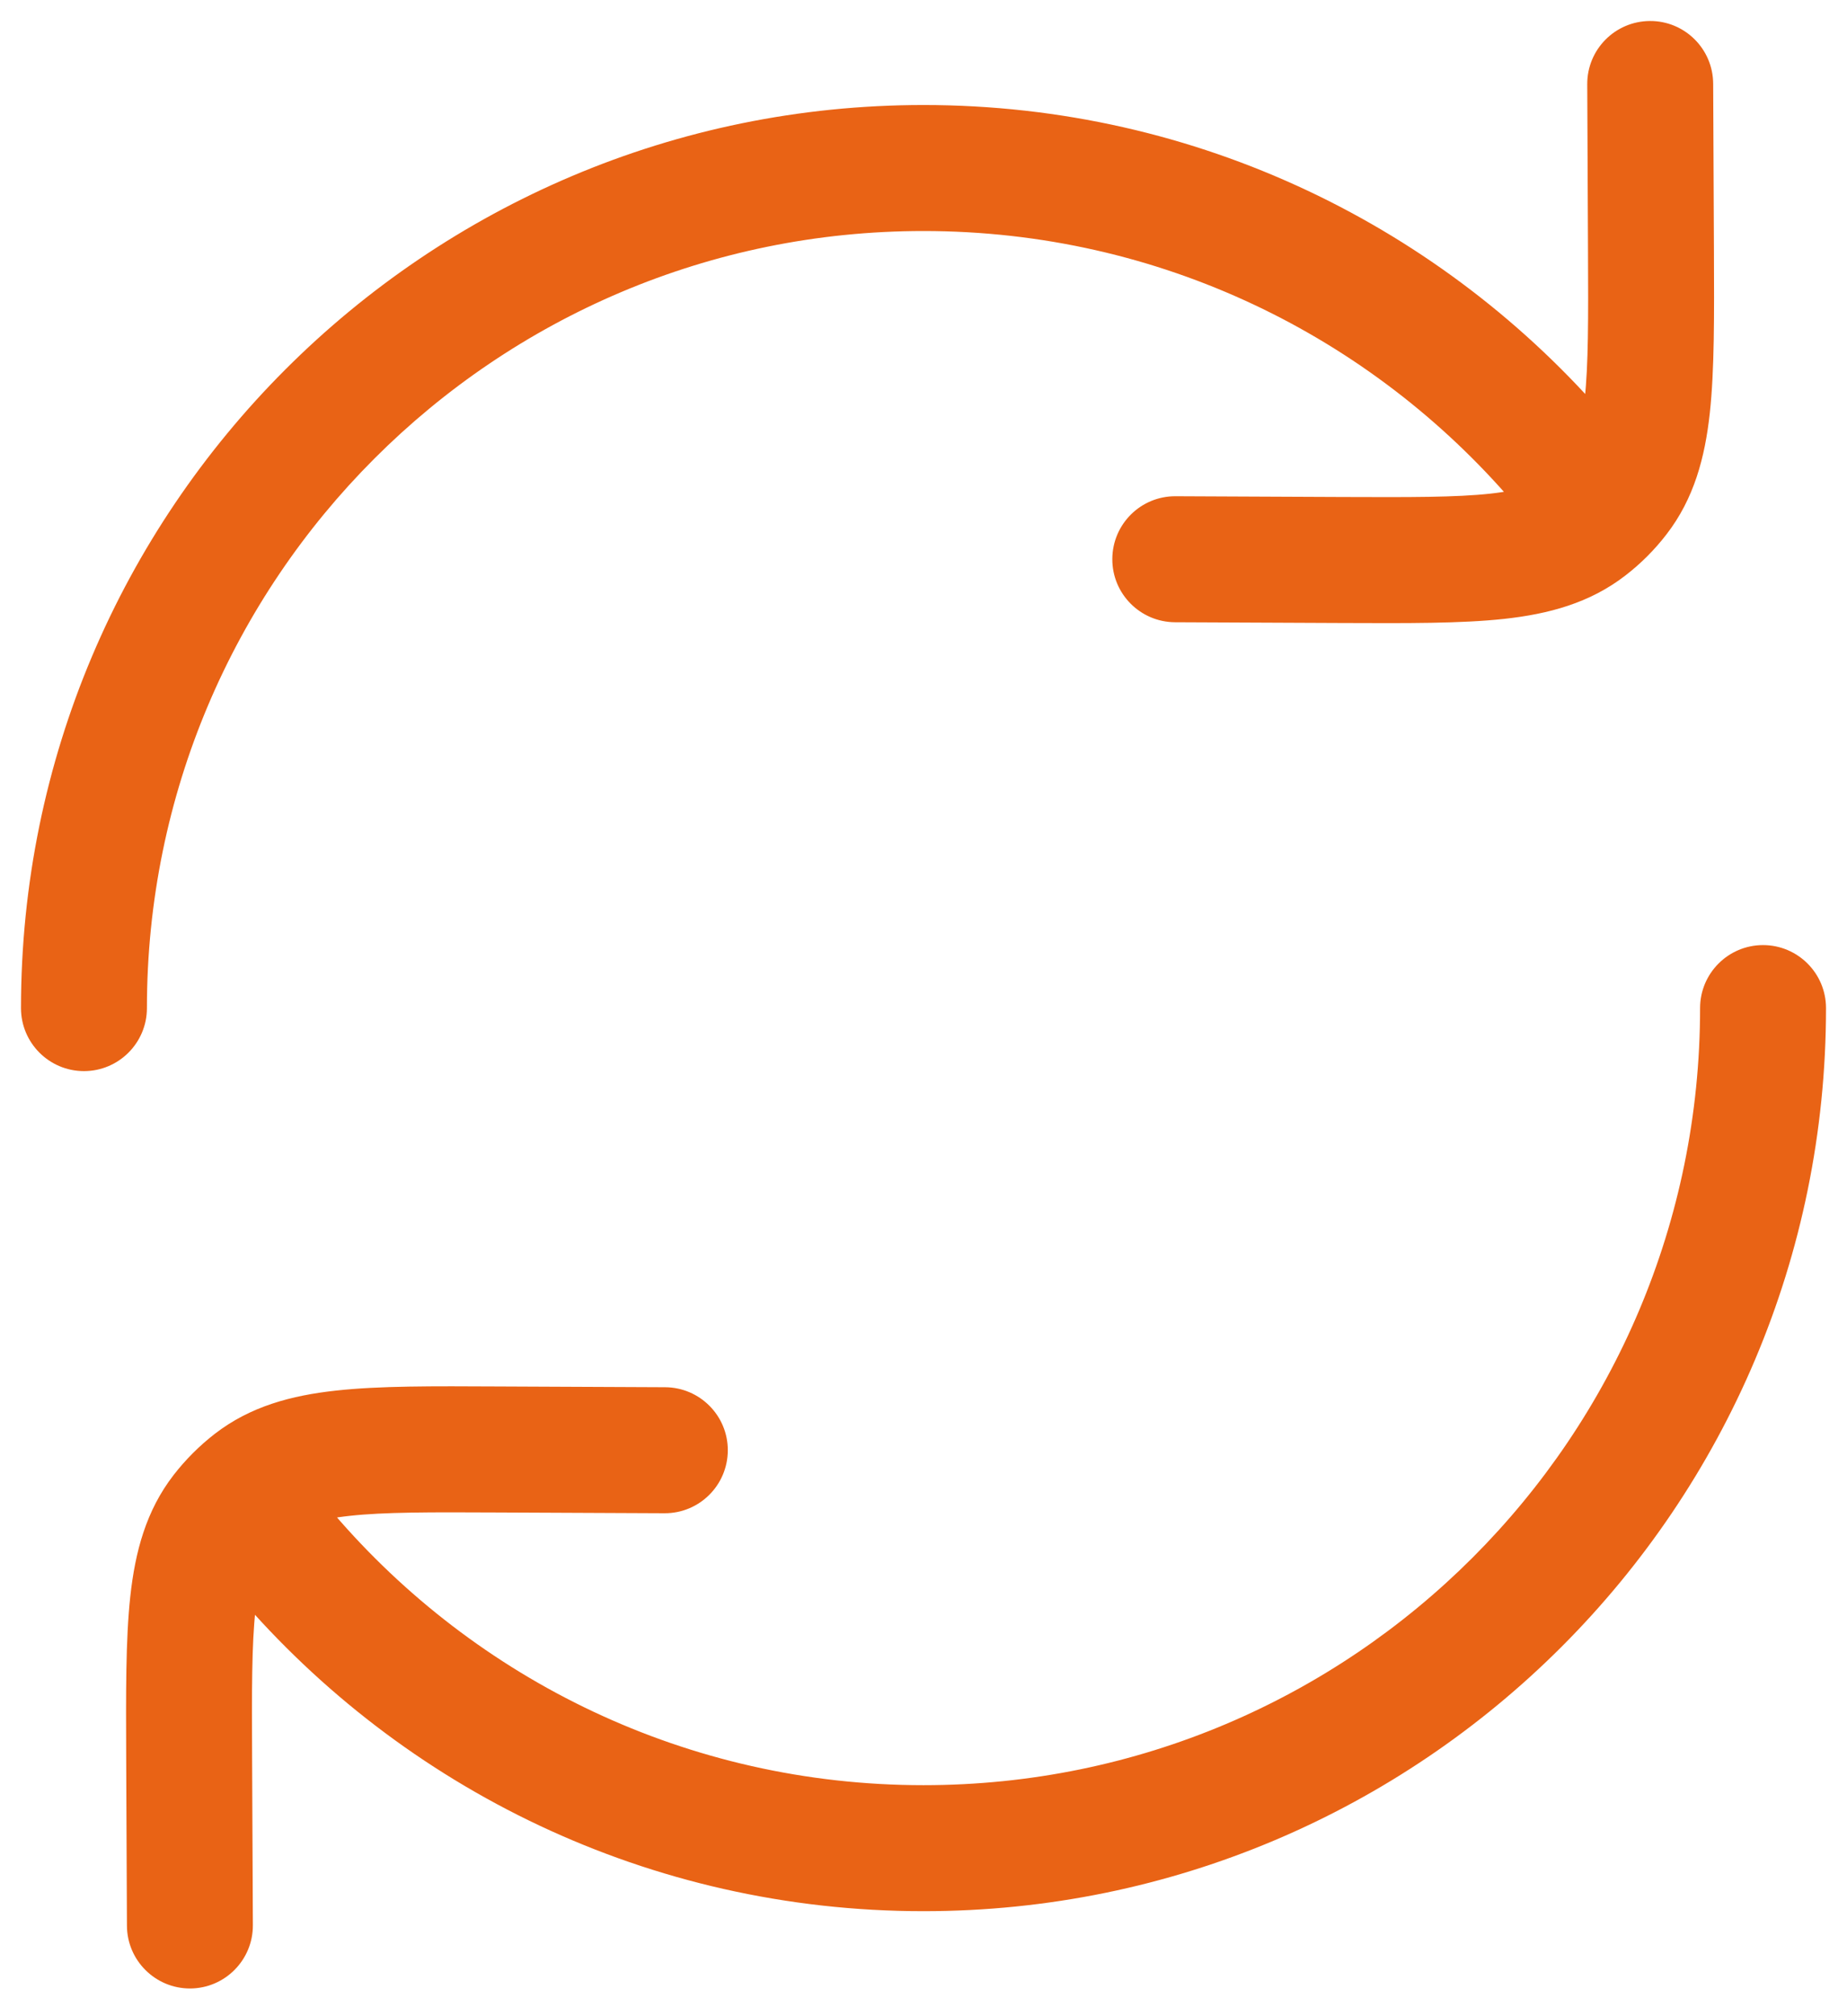 <svg width="22" height="24" viewBox="0 0 22 24" fill="none" xmlns="http://www.w3.org/2000/svg">
<path d="M0.25 12C0.25 12.414 0.586 12.75 1 12.75C1.414 12.75 1.75 12.414 1.75 12H0.25ZM21.75 12C21.75 11.586 21.414 11.25 21 11.25C20.586 11.25 20.25 11.586 20.25 12H21.75ZM3.97 18.012C3.701 17.698 3.227 17.661 2.913 17.93C2.598 18.2 2.561 18.673 2.831 18.988L3.97 18.012ZM18.03 5.988C18.299 6.302 18.773 6.339 19.087 6.07C19.402 5.8 19.439 5.327 19.169 5.012L18.03 5.988ZM20.406 0.997C20.404 0.582 20.067 0.248 19.653 0.25C19.238 0.252 18.904 0.589 18.906 1.003L20.406 0.997ZM19.665 2.986L20.415 2.982V2.982L19.665 2.986ZM15.985 6.666L15.982 7.416L15.985 6.666ZM14.002 5.907C13.588 5.905 13.251 6.239 13.249 6.654C13.247 7.068 13.582 7.405 13.996 7.407L14.002 5.907ZM19.256 5.903L18.663 5.444L19.256 5.903ZM18.902 6.257L19.361 6.85L18.902 6.257ZM1.512 22.923C1.514 23.337 1.851 23.671 2.265 23.67C2.679 23.668 3.014 23.331 3.012 22.916L1.512 22.923ZM2.253 20.934L1.503 20.937L2.253 20.934ZM5.933 17.254L5.936 16.504H5.933V17.254ZM7.915 18.013C8.33 18.015 8.667 17.68 8.669 17.266C8.671 16.852 8.336 16.515 7.922 16.513L7.915 18.013ZM2.662 18.017L3.255 18.476H3.255L2.662 18.017ZM5.933 17.254L5.93 18.004H5.933V17.254ZM3.016 17.662L2.557 17.069H2.557L3.016 17.662ZM11 1.25C5.063 1.25 0.25 6.063 0.25 12H1.75C1.75 6.891 5.891 2.75 11 2.75V1.25ZM11 22.75C16.937 22.75 21.75 17.937 21.75 12H20.25C20.25 17.109 16.109 21.25 11 21.25V22.75ZM2.831 18.988C4.801 21.289 7.73 22.75 11 22.75V21.25C8.187 21.25 5.668 19.995 3.97 18.012L2.831 18.988ZM19.169 5.012C17.199 2.711 14.27 1.25 11 1.25V2.75C13.813 2.75 16.332 4.005 18.03 5.988L19.169 5.012ZM18.906 1.003L18.915 2.989L20.415 2.982L20.406 0.997L18.906 1.003ZM15.988 5.916L14.002 5.907L13.996 7.407L15.982 7.416L15.988 5.916ZM18.915 2.989C18.919 3.798 18.92 4.342 18.875 4.754C18.832 5.15 18.753 5.327 18.663 5.444L19.849 6.362C20.178 5.937 20.308 5.447 20.366 4.916C20.422 4.401 20.418 3.757 20.415 2.982L18.915 2.989ZM15.982 7.416C16.756 7.419 17.4 7.423 17.916 7.367C18.446 7.309 18.936 7.179 19.361 6.85L18.443 5.664C18.326 5.754 18.149 5.832 17.753 5.876C17.341 5.921 16.798 5.919 15.988 5.916L15.982 7.416ZM18.663 5.444C18.599 5.526 18.525 5.6 18.443 5.664L19.361 6.85C19.544 6.709 19.708 6.545 19.849 6.362L18.663 5.444ZM3.012 22.916L3.003 20.93L1.503 20.937L1.512 22.923L3.012 22.916ZM5.93 18.004L7.915 18.013L7.922 16.513L5.936 16.504L5.93 18.004ZM3.003 20.93C2.999 20.121 2.998 19.577 3.043 19.166C3.086 18.77 3.164 18.593 3.255 18.476L2.068 17.558C1.739 17.983 1.61 18.472 1.552 19.003C1.496 19.519 1.5 20.163 1.503 20.937L3.003 20.93ZM5.933 16.504H5.933V18.004H5.933V16.504ZM5.936 16.504C5.162 16.5 4.518 16.496 4.002 16.553C3.471 16.611 2.982 16.74 2.557 17.069L3.475 18.256C3.592 18.165 3.769 18.087 4.165 18.044C4.577 17.999 5.12 18 5.93 18.004L5.936 16.504ZM3.255 18.476C3.319 18.393 3.393 18.319 3.475 18.256L2.557 17.069C2.374 17.211 2.21 17.375 2.068 17.558L3.255 18.476Z" fill="#E96315"/>
</svg>
